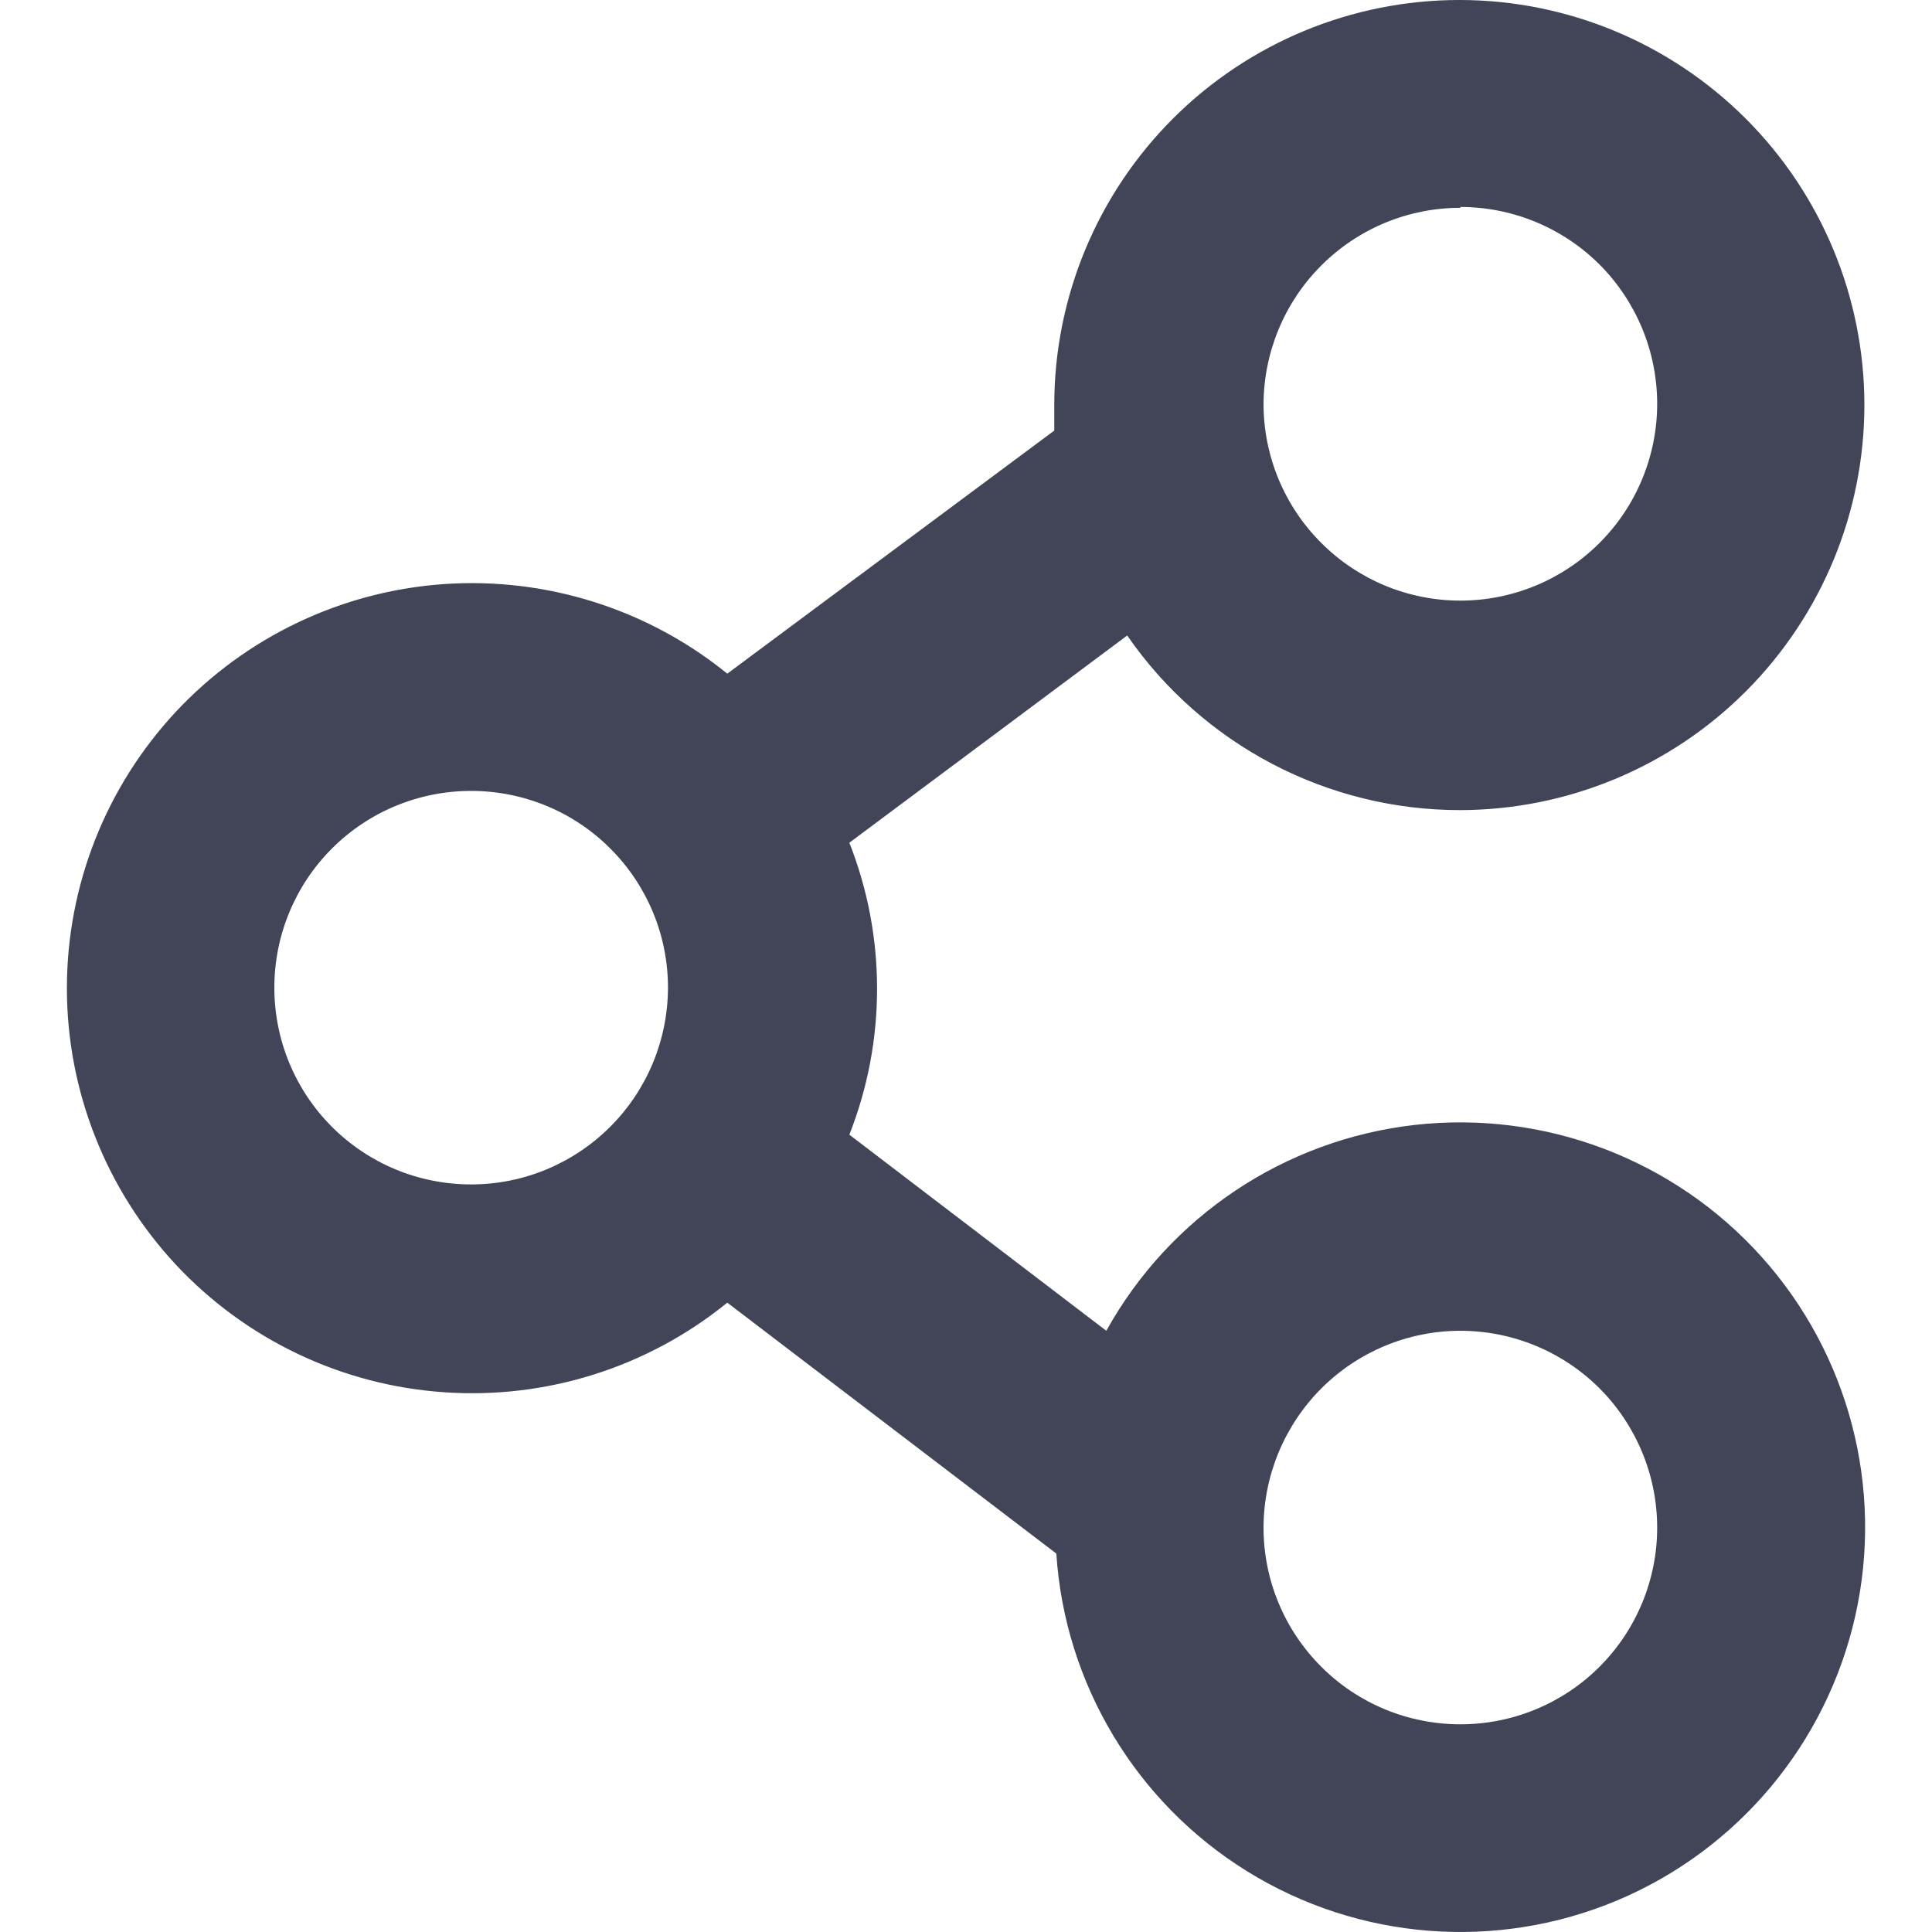 <svg width="16" height="16" viewBox="0 0 16 16" fill="none" xmlns="http://www.w3.org/2000/svg">
<path d="M12.094 6.709C12.983 6.707 13.835 6.352 14.462 5.722C15.089 5.092 15.441 4.239 15.44 3.35C15.439 2.461 15.085 1.609 14.456 0.981C13.827 0.353 12.975 0 12.086 0C11.197 0 10.344 0.353 9.715 0.981C9.086 1.609 8.732 2.461 8.731 3.35V3.566L6.023 5.579C5.364 5.044 4.525 4.779 3.678 4.837C2.83 4.896 2.036 5.274 1.456 5.895C0.877 6.516 0.554 7.334 0.554 8.184C0.554 9.033 0.877 9.851 1.456 10.473C2.036 11.094 2.83 11.472 3.678 11.53C4.525 11.589 5.364 11.324 6.023 10.788L8.748 12.866C8.819 13.948 9.409 14.929 10.331 15.499C11.253 16.069 12.394 16.158 13.394 15.738C14.393 15.317 15.127 14.439 15.365 13.381C15.602 12.323 15.313 11.216 14.589 10.409C13.865 9.602 12.795 9.195 11.718 9.316C10.64 9.438 9.688 10.073 9.162 11.021L7.034 9.397H7.034C7.34 8.62 7.34 7.756 7.034 6.979L9.335 5.263C9.961 6.169 10.992 6.71 12.094 6.709L12.094 6.709ZM3.902 9.809C3.469 9.809 3.055 9.638 2.749 9.332C2.443 9.026 2.272 8.612 2.272 8.179C2.272 7.747 2.443 7.333 2.749 7.027C3.055 6.721 3.469 6.55 3.902 6.55C4.334 6.55 4.749 6.721 5.054 7.027C5.36 7.332 5.532 7.747 5.532 8.179C5.531 8.612 5.359 9.026 5.054 9.331C4.748 9.637 4.334 9.809 3.902 9.809ZM12.094 11.021C12.527 11.021 12.941 11.193 13.247 11.498C13.552 11.804 13.724 12.219 13.724 12.651C13.724 13.083 13.552 13.498 13.247 13.803C12.941 14.109 12.527 14.28 12.094 14.28C11.662 14.28 11.247 14.109 10.942 13.803C10.636 13.498 10.464 13.083 10.464 12.651C10.465 12.219 10.637 11.805 10.942 11.499C11.248 11.193 11.662 11.021 12.094 11.021ZM12.094 1.714V1.714C12.527 1.714 12.941 1.886 13.247 2.191C13.552 2.497 13.724 2.912 13.724 3.344C13.724 3.776 13.552 4.191 13.247 4.496C12.941 4.802 12.527 4.974 12.094 4.974C11.662 4.974 11.247 4.802 10.942 4.496C10.636 4.191 10.464 3.776 10.464 3.344C10.467 2.913 10.639 2.5 10.945 2.196C11.25 1.892 11.663 1.721 12.094 1.721V1.714Z" fill="#424458"/>
</svg>
